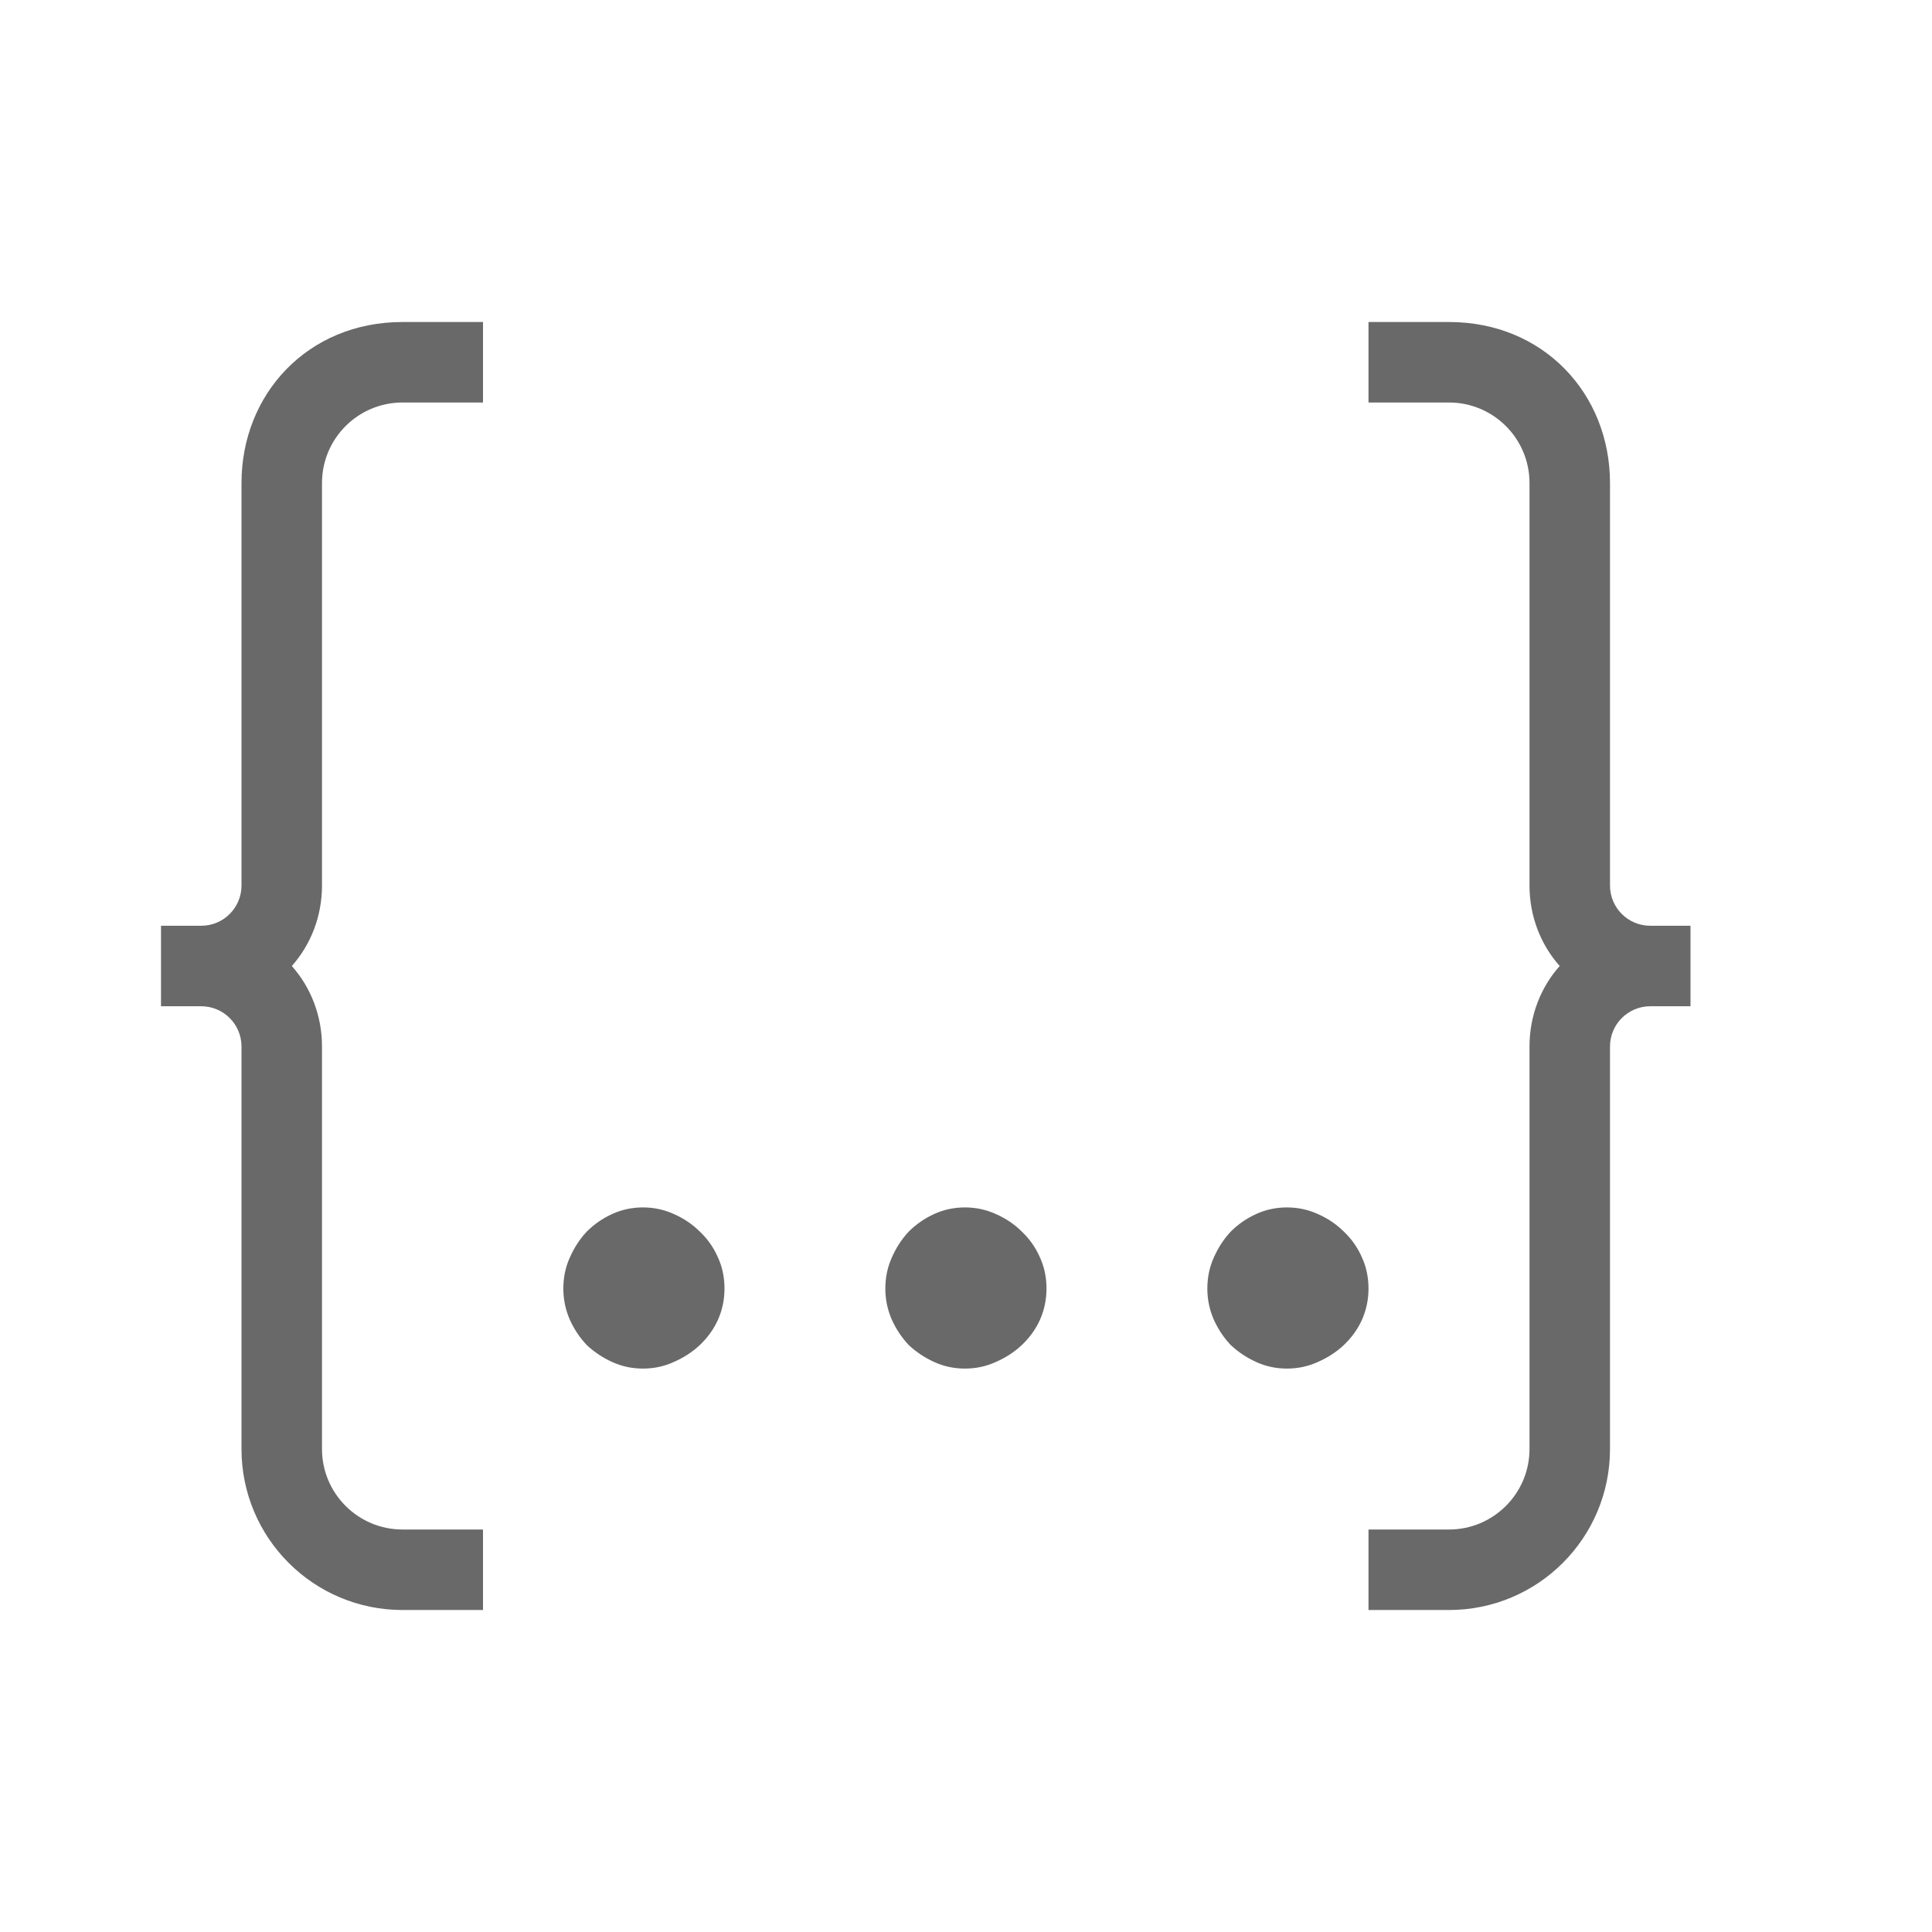 <svg viewBox="0 0 24 24" xmlns="http://www.w3.org/2000/svg"><g fill="#696969"><path d="m9 16.008q0 .202-.081.387-.081.177-.227.315-.138.129-.324.21-.178.081-.381.081-.202 0-.381-.081-.178-.081-.316-.21-.13-.137-.211-.315-.081-.185-.081-.387 0-.21.081-.387.081-.185.211-.323.138-.137.316-.218.178-.081.381-.081.202 0 .381.081.186.081.324.218.146.137.227.323.081.177.081.387z"/><path d="m13 16.008q0 .202-.081.387-.081.177-.227.315-.138.129-.324.21-.178.081-.381.081-.202 0-.381-.081-.178-.081-.316-.21-.13-.137-.211-.315-.081-.185-.081-.387 0-.21.081-.387.081-.185.211-.323.138-.137.316-.218.178-.081.381-.081.202 0 .381.081.186.081.324.218.146.137.227.323.081.177.081.387z"/><path d="m17 16.008q0 .202-.081.387-.081.177-.227.315-.138.129-.324.21-.178.081-.381.081-.202 0-.381-.081-.178-.081-.316-.21-.13-.137-.211-.315-.081-.185-.081-.387 0-.21.081-.387.081-.185.211-.323.138-.137.316-.218.178-.081.381-.081.202 0 .381.081.186.081.324.218.146.137.227.323.081.177.081.387z"/><path d="m17 4v1h1c .552 0 1 .448 1 1v3.719.281 1c0 .382.139.735.375 1-.236.265-.375.618-.375 1v1 1 3c0 .552-.448 1-1 1h-1v1h1c1.105 0 2-.895 2-2v-3-1-1c0-.276.224-.5.5-.5h.5v-1h-.5c-.276 0-.5-.224-.5-.5v-1-4c0-1.105-.823-2-2-2z"/><path d="m6 4v 1h-1c-.552 0-1 .448-1 1v3.719.281 1c0 .382-.139.735-.375 1 .236.265.375.618.375 1v1 1 3c0 .552.448 1 1 1h1v1h-1c-1.105 0-2-.895-2-2v-3-1-1c0-.276-.224-.5-.5-.5h-.5v-1h .5c.276 0 .5-.224.5-.5v-1-4c0-1.105.823-2 2-2z"/></g></svg>